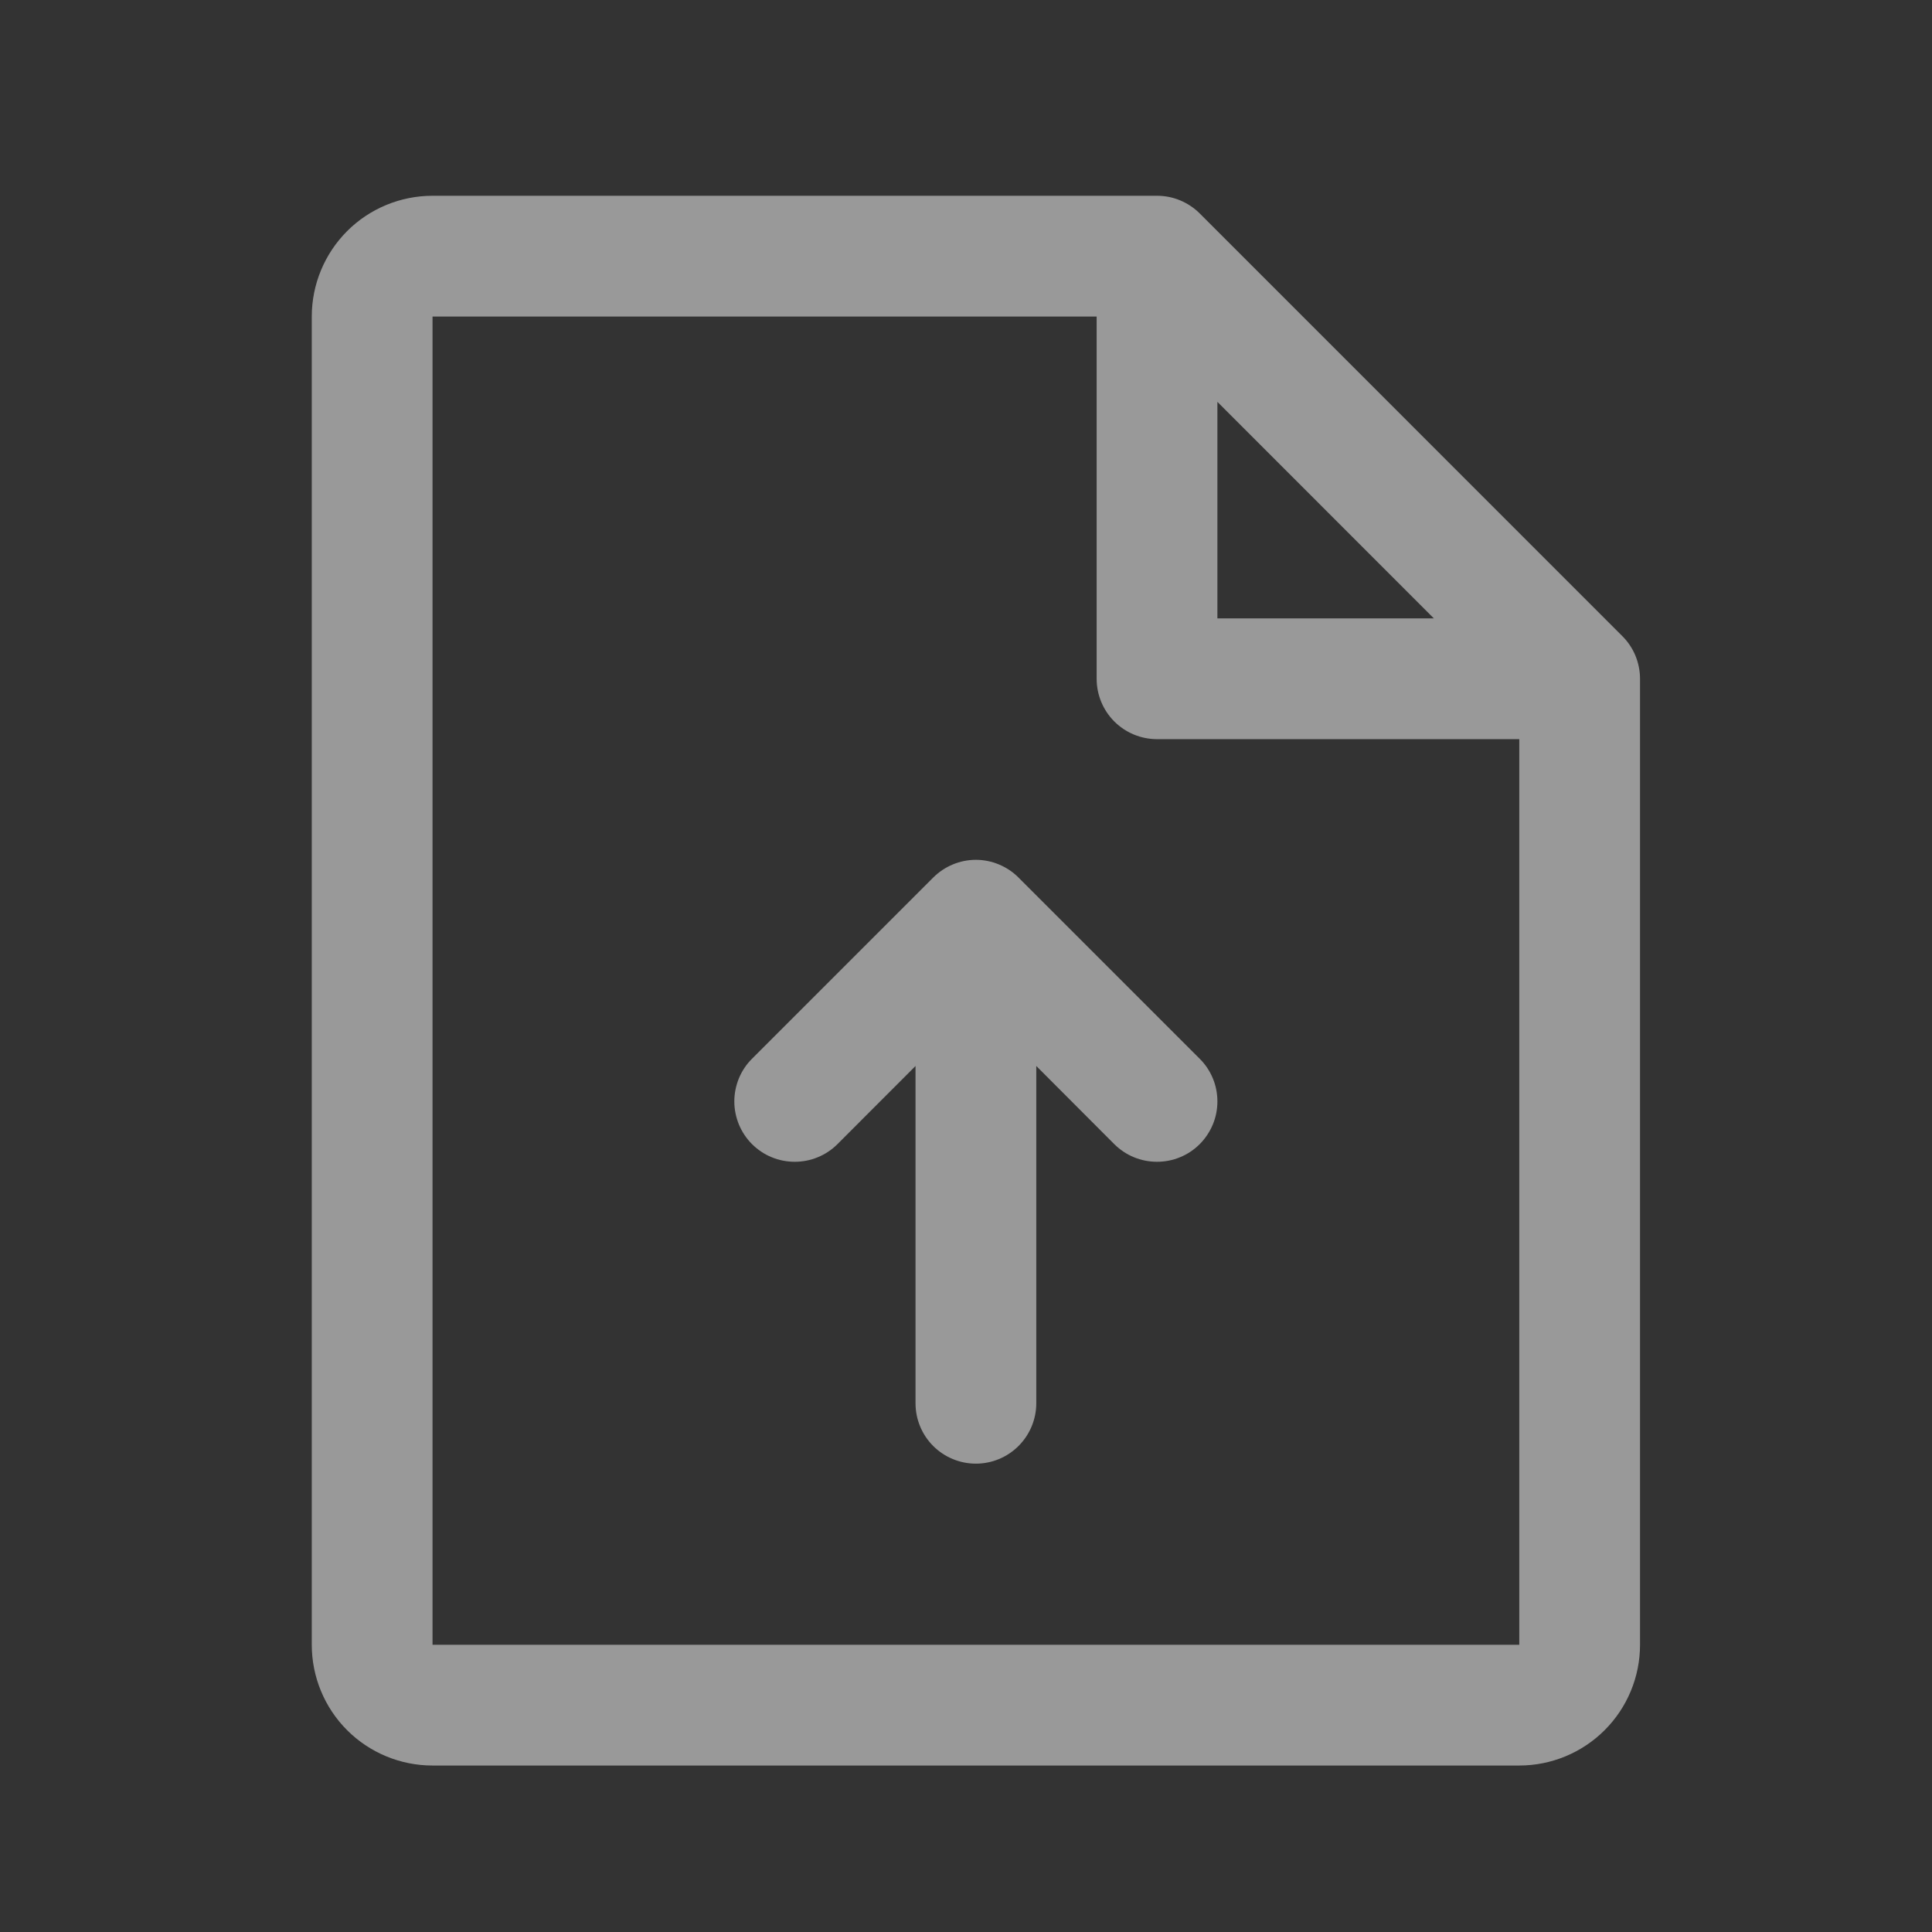 <svg width="24" height="24" viewBox="0 0 24 24" fill="none" xmlns="http://www.w3.org/2000/svg">
<rect x="0" y="0" width="24" height="24" fill="#333333" stroke="none"/>
<g opacity="0.5">
<path d="M20.153 7.902L14.903 2.651C14.834 2.582 14.751 2.527 14.66 2.489C14.569 2.451 14.471 2.432 14.373 2.432H5.373C4.975 2.432 4.593 2.59 4.312 2.871C4.031 3.153 3.873 3.534 3.873 3.932V20.432C3.873 20.83 4.031 21.212 4.312 21.493C4.593 21.774 4.975 21.932 5.373 21.932H18.873C19.27 21.932 19.652 21.774 19.933 21.493C20.215 21.212 20.373 20.83 20.373 20.432V8.432C20.373 8.334 20.353 8.236 20.316 8.145C20.278 8.054 20.223 7.971 20.153 7.902ZM15.123 4.992L17.812 7.682H15.123V4.992ZM18.873 20.432H5.373V3.932H13.623V8.432C13.623 8.631 13.702 8.822 13.842 8.962C13.983 9.103 14.174 9.182 14.373 9.182H18.873V20.432ZM14.903 13.152C14.973 13.221 15.028 13.304 15.066 13.395C15.104 13.486 15.123 13.584 15.123 13.682C15.123 13.781 15.104 13.878 15.066 13.969C15.028 14.06 14.973 14.143 14.903 14.213C14.834 14.282 14.751 14.338 14.66 14.375C14.569 14.413 14.471 14.432 14.373 14.432C14.274 14.432 14.176 14.413 14.085 14.375C13.994 14.338 13.912 14.282 13.842 14.213L12.873 13.242V17.432C12.873 17.631 12.793 17.822 12.653 17.962C12.512 18.103 12.322 18.182 12.123 18.182C11.924 18.182 11.733 18.103 11.592 17.962C11.452 17.822 11.373 17.631 11.373 17.432V13.242L10.403 14.213C10.334 14.282 10.251 14.338 10.16 14.375C10.069 14.413 9.971 14.432 9.873 14.432C9.774 14.432 9.676 14.413 9.585 14.375C9.494 14.338 9.412 14.282 9.342 14.213C9.272 14.143 9.217 14.06 9.179 13.969C9.142 13.878 9.122 13.781 9.122 13.682C9.122 13.584 9.142 13.486 9.179 13.395C9.217 13.304 9.272 13.221 9.342 13.152L11.592 10.902C11.662 10.832 11.744 10.777 11.835 10.739C11.926 10.701 12.024 10.681 12.123 10.681C12.221 10.681 12.319 10.701 12.41 10.739C12.501 10.777 12.584 10.832 12.653 10.902L14.903 13.152Z" fill="white"/>
</g>
</svg>
